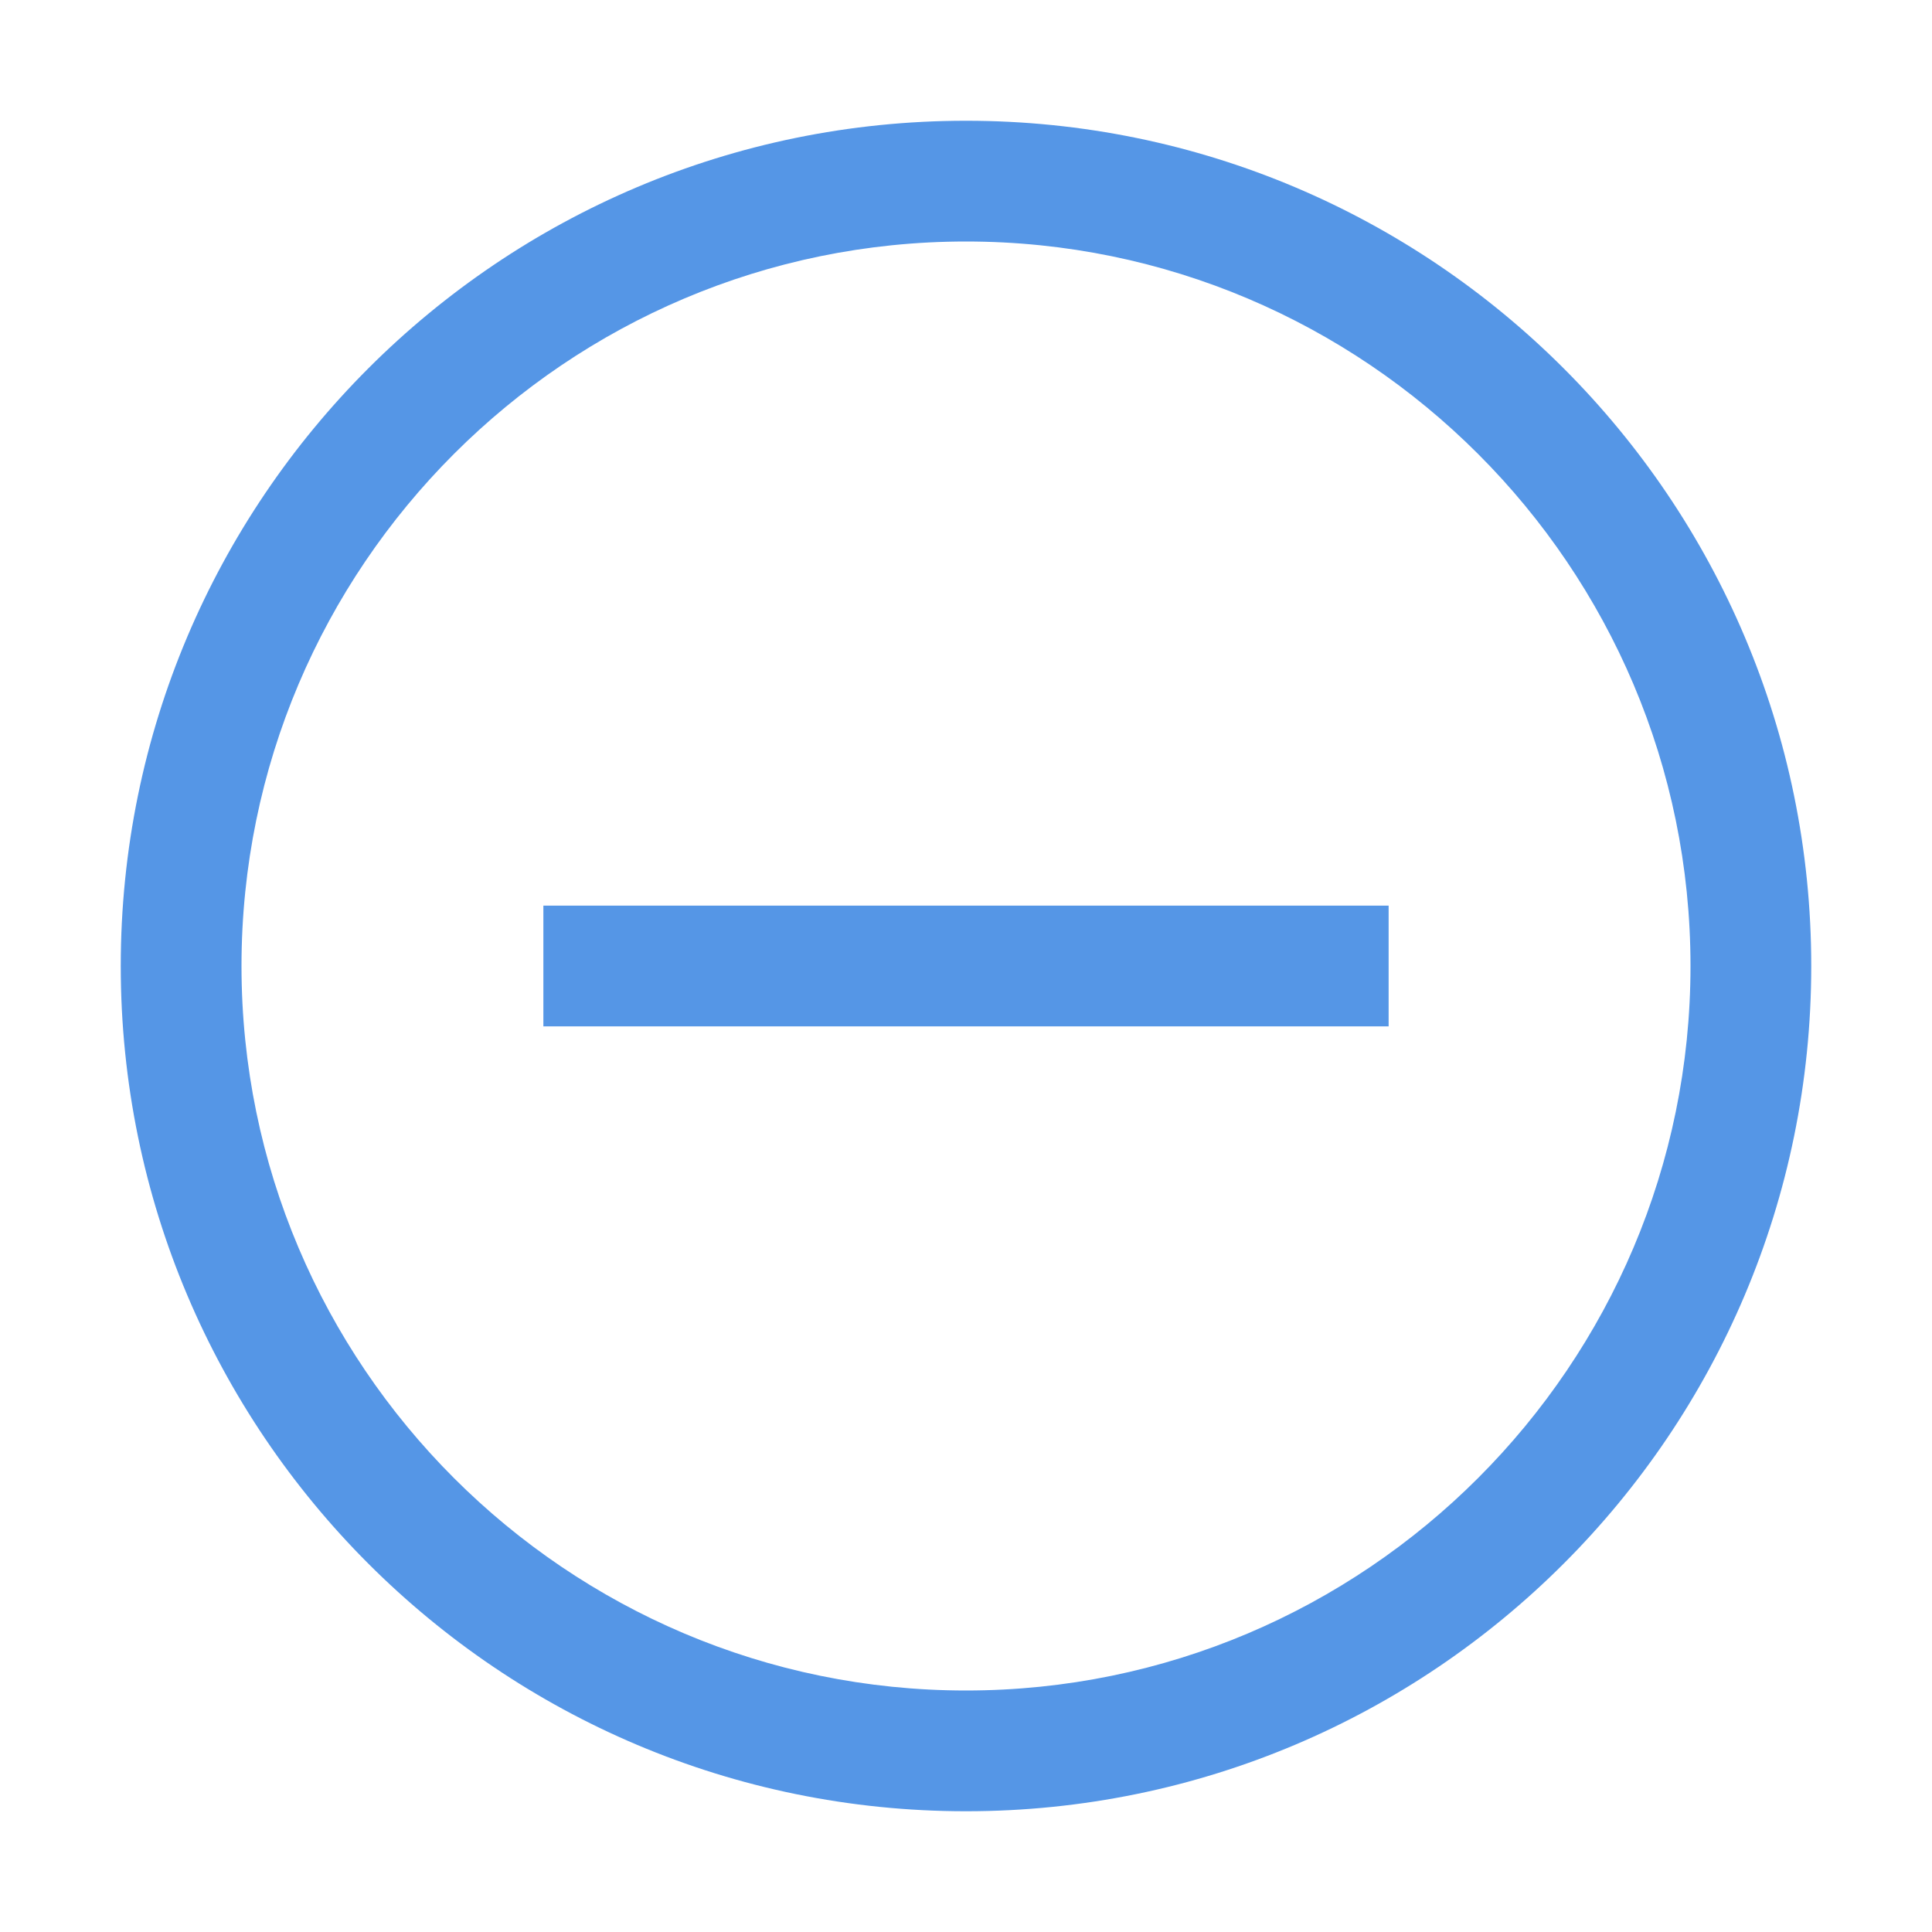 <svg xmlns="http://www.w3.org/2000/svg" viewBox="0 0 32 32"><path style="fill:#5596e6" d="M9 15h14v2H9z"/><path style="fill:#5596e6" d="M16 2C8.269 2 2 8.269 2 16s6.269 14 14 14 14-6.269 14-14S23.731 2 16 2zm0 26C9.383 28 4 22.617 4 16S9.383 4 16 4s12 5.383 12 12-5.383 12-12 12z"/></svg>

